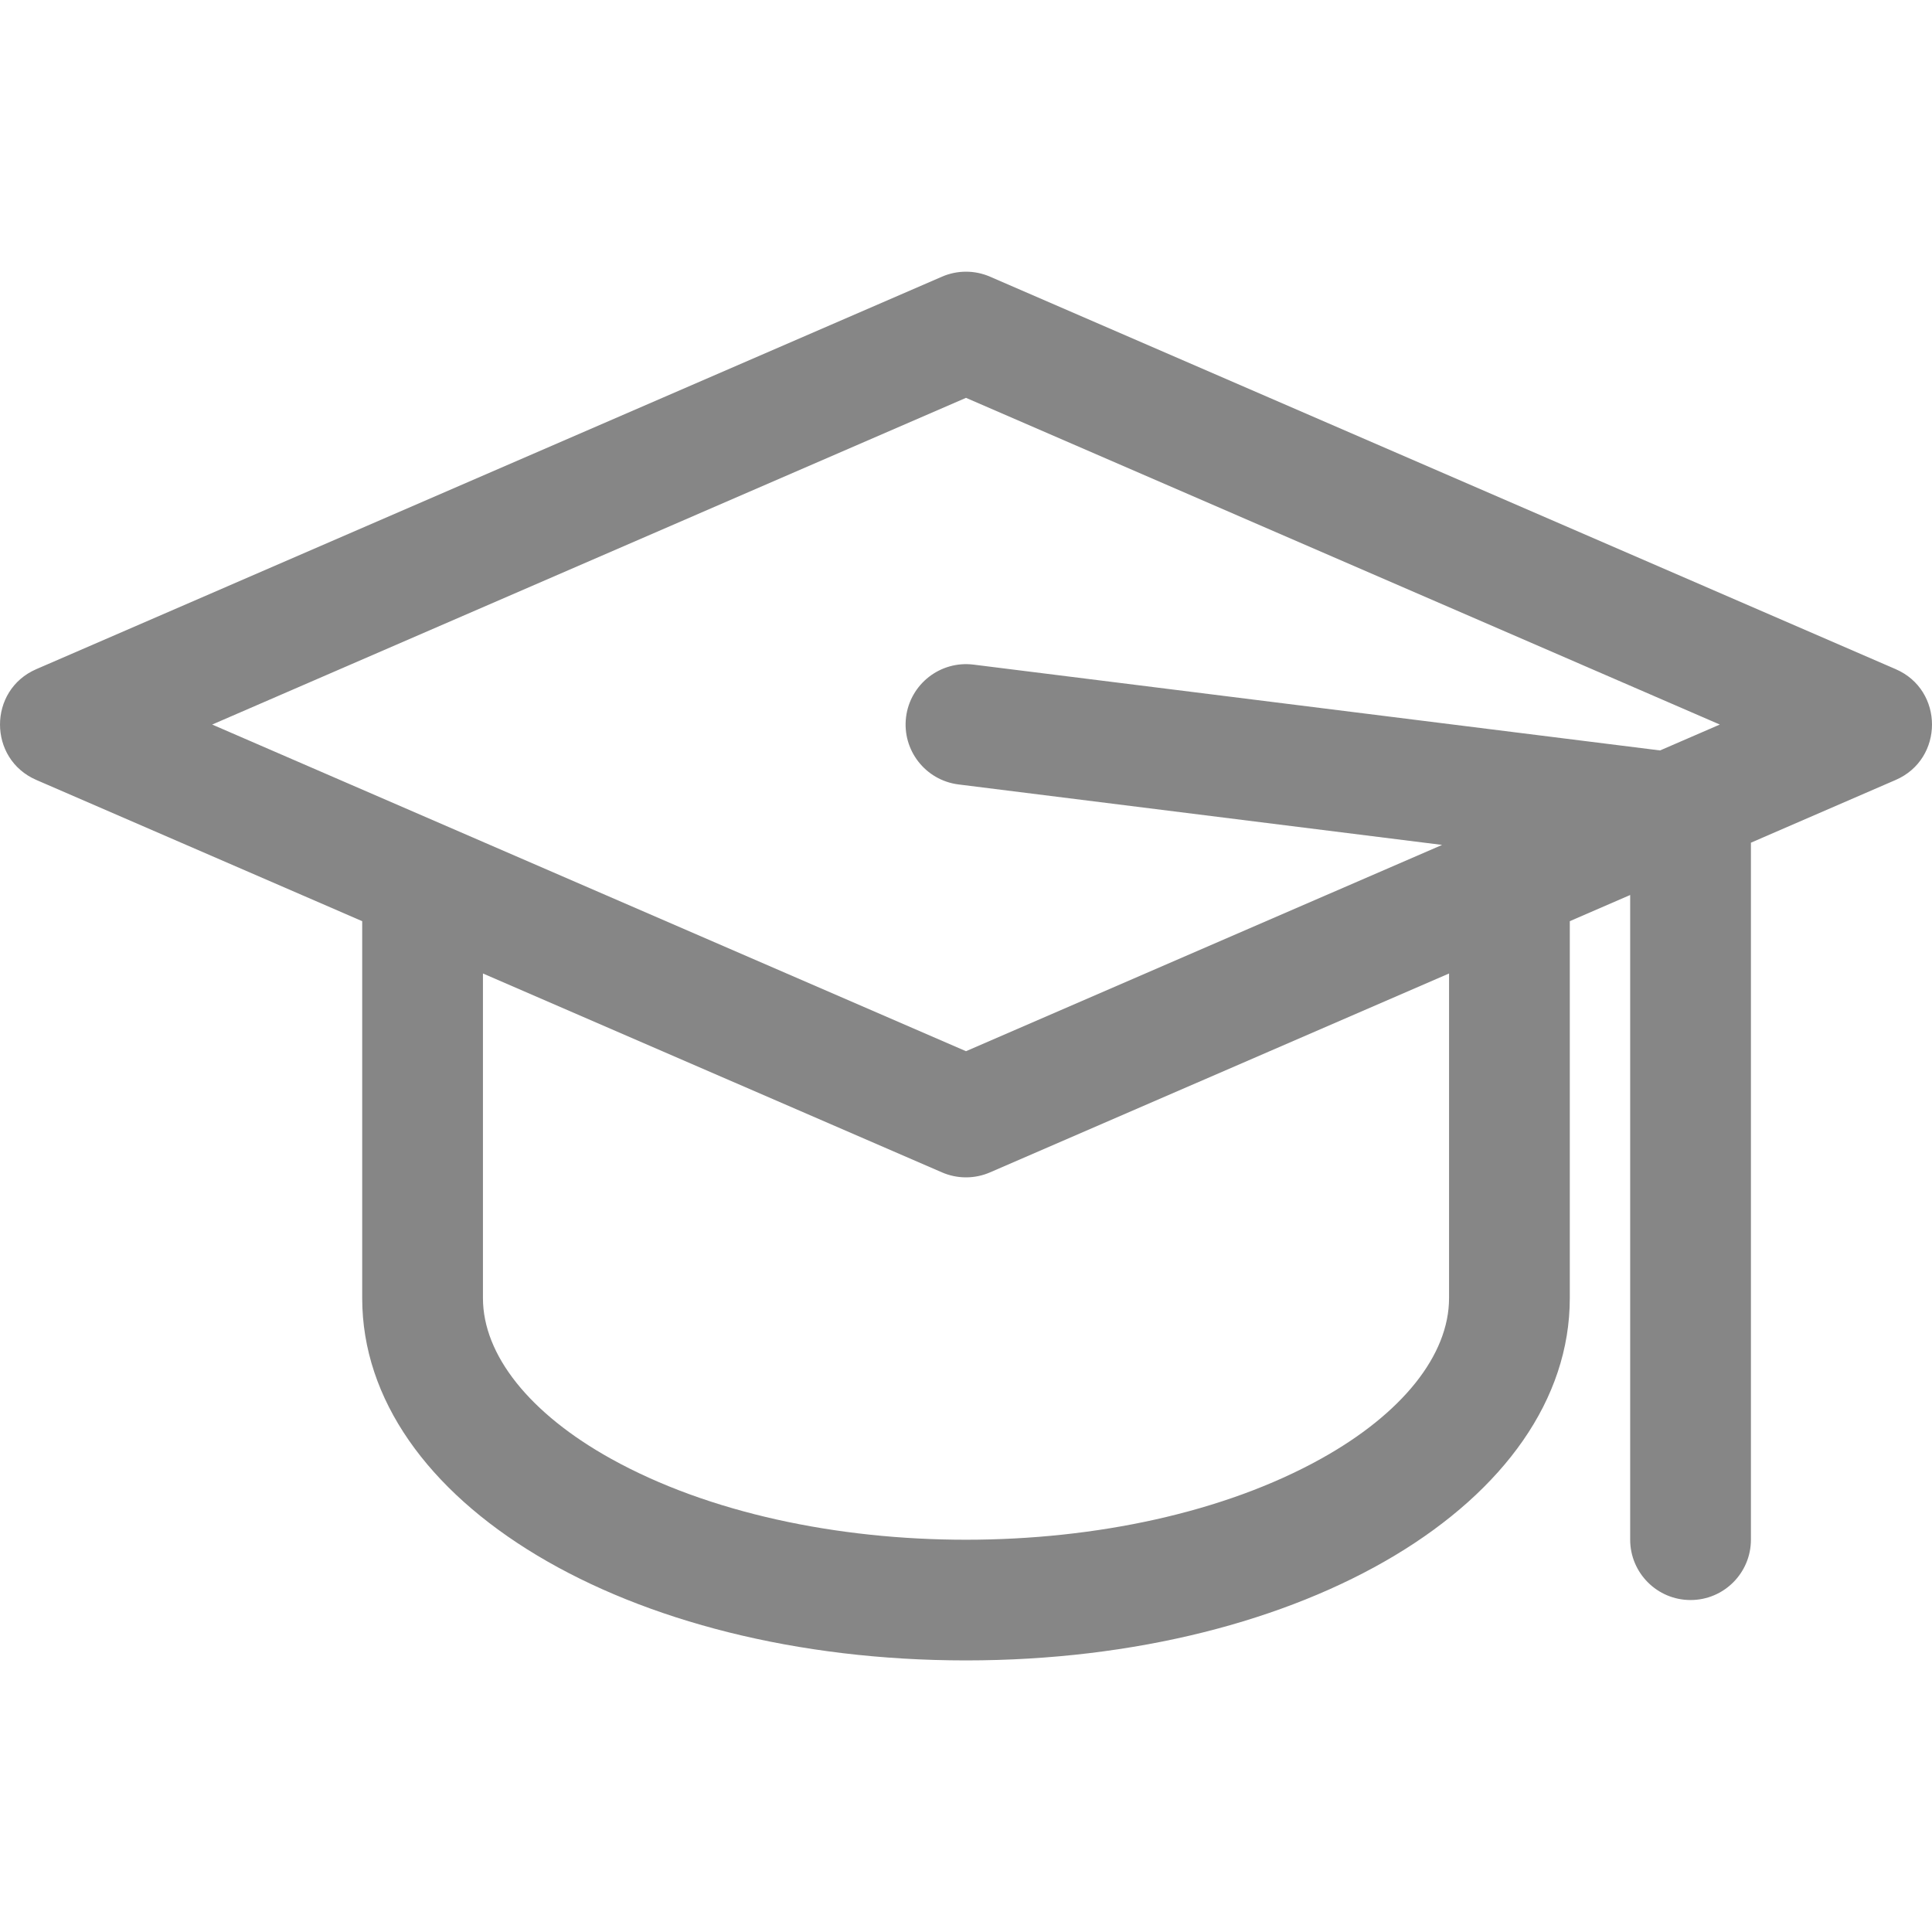 <svg width="40" height="40" viewBox="0 0 40 40" fill="none" xmlns="http://www.w3.org/2000/svg">
<g clip-path="url(#clip0_112_175)">
<path d="M39.248 13.854L20.497 5.728C20.34 5.66 20.171 5.625 20 5.625C19.829 5.625 19.66 5.66 19.503 5.728L0.752 13.854C-0.25 14.288 -0.251 15.713 0.752 16.148L7.499 19.072V26.877C7.499 31.082 12.99 34.377 20 34.377C27.01 34.377 32.501 31.082 32.501 26.877V19.072L33.751 18.53V31.877C33.751 32.567 34.311 33.127 35.001 33.127C35.691 33.127 36.251 32.567 36.251 31.877V17.447L39.248 16.148C40.25 15.714 40.251 14.288 39.248 13.854ZM20 8.237L35.607 15.001L34.37 15.537L20.155 13.76C19.47 13.675 18.845 14.161 18.759 14.846C18.674 15.531 19.16 16.155 19.845 16.241L29.857 17.493L20 21.764L4.393 15.001L20 8.237ZM30.001 26.877C30.001 28.054 29.034 29.267 27.348 30.203C23.334 32.434 16.678 32.44 12.652 30.203C10.966 29.267 9.999 28.054 9.999 26.877V20.155L19.503 24.273C19.66 24.341 19.829 24.376 20 24.376C20.171 24.376 20.34 24.341 20.497 24.273L30.001 20.155V26.877Z" fill="#868686"/>
</g>
<defs>
<clipPath id="clip0_112_175">
<rect width="40" height="40" fill="white"/>
</clipPath>
</defs>
</svg>
